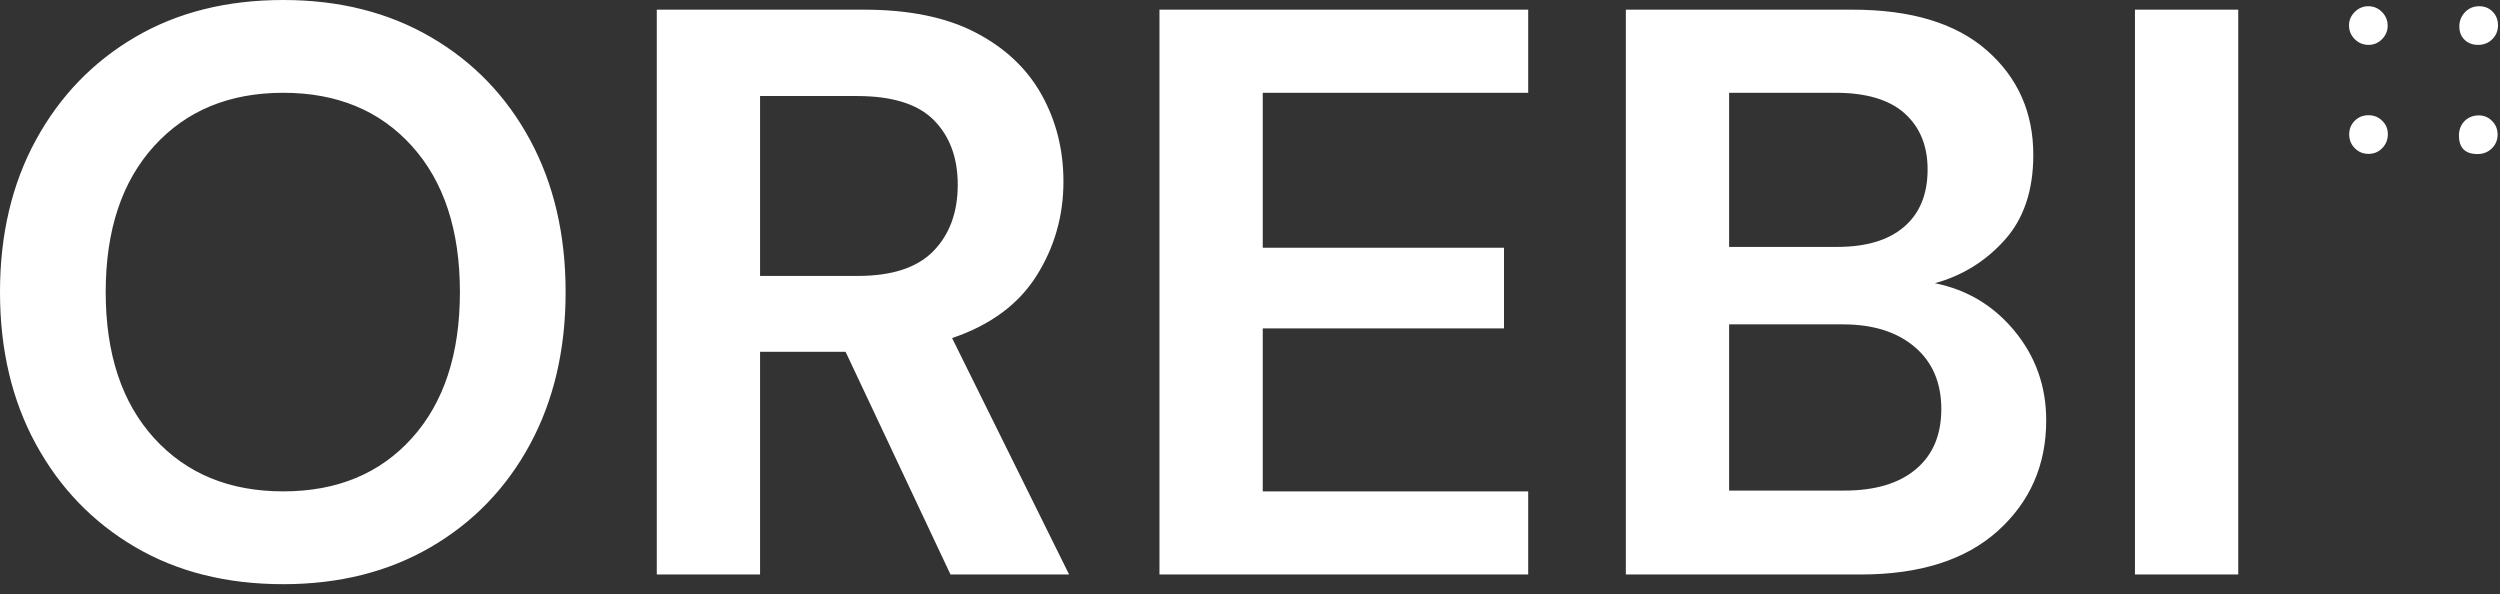 <svg width="122" height="29" viewBox="0 0 122 29" fill="none" xmlns="http://www.w3.org/2000/svg">
<rect x="0" y="0" width="122" height="29" fill="#333333" stroke="none"/>
<path fill-rule="evenodd" clip-rule="evenodd" d="M6.595 26.696C8.656 27.904 11.064 28.508 13.821 28.508C16.551 28.508 18.953 27.904 21.026 26.696C23.1 25.489 24.714 23.815 25.869 21.676C27.024 19.537 27.602 17.062 27.602 14.254C27.602 11.445 27.024 8.971 25.869 6.832C24.714 4.692 23.1 3.019 21.026 1.811C18.953 0.604 16.551 0 13.821 0C11.064 0 8.656 0.604 6.595 1.811C4.535 3.019 2.92 4.692 1.752 6.832C0.584 8.971 0 11.445 0 14.254C0 17.062 0.584 19.537 1.752 21.676C2.92 23.815 4.535 25.489 6.595 26.696ZM20.101 21.381C18.539 23.113 16.446 23.979 13.821 23.979C11.196 23.979 9.096 23.113 7.521 21.381C5.946 19.648 5.158 17.273 5.158 14.254C5.158 11.235 5.946 8.859 7.521 7.127C9.096 5.394 11.196 4.528 13.821 4.528C16.446 4.528 18.539 5.394 20.101 7.127C21.663 8.859 22.444 11.235 22.444 14.254C22.444 17.273 21.663 19.648 20.101 21.381ZM32.051 0.472H42.171C44.376 0.472 46.193 0.847 47.624 1.595C49.055 2.343 50.124 3.353 50.833 4.627C51.542 5.9 51.896 7.311 51.896 8.859C51.896 10.539 51.457 12.075 50.577 13.466C49.698 14.857 48.326 15.868 46.462 16.498L52.172 28.035H46.384L41.265 17.168H37.091V28.035H32.051V0.472ZM41.856 13.466H37.091V4.686H41.816C43.549 4.686 44.802 5.079 45.577 5.867C46.351 6.654 46.738 7.704 46.738 9.017C46.738 10.356 46.344 11.432 45.557 12.246C44.769 13.059 43.536 13.466 41.856 13.466ZM56.582 0.472H74.576V4.528H61.622V12.088H73.395V16.026H61.622V23.979H74.576V28.035H56.582V0.472ZM90.405 0.472H79.341V28.035H90.799C93.686 28.035 95.918 27.326 97.493 25.909C99.067 24.491 99.855 22.693 99.855 20.514C99.855 18.861 99.343 17.41 98.319 16.163C97.296 14.917 95.996 14.136 94.421 13.821C95.76 13.453 96.895 12.751 97.827 11.714C98.759 10.677 99.225 9.293 99.225 7.56C99.225 5.486 98.47 3.787 96.961 2.461C95.452 1.135 93.266 0.472 90.405 0.472ZM84.381 12.049H89.657C91.074 12.049 92.164 11.721 92.925 11.064C93.686 10.408 94.067 9.476 94.067 8.269C94.067 7.114 93.693 6.202 92.945 5.532C92.197 4.863 91.074 4.528 89.578 4.528H84.381V12.049ZM90.011 23.94H84.381V15.829H89.933C91.403 15.829 92.571 16.196 93.437 16.931C94.303 17.666 94.736 18.677 94.736 19.963C94.736 21.223 94.323 22.201 93.496 22.897C92.669 23.592 91.507 23.94 90.011 23.94ZM104.186 0.472H109.226V28.035H104.186V0.472ZM115.575 0.304C115.832 0.304 116.053 0.397 116.239 0.583C116.425 0.769 116.518 0.994 116.518 1.256C116.518 1.506 116.427 1.725 116.244 1.911C116.06 2.097 115.841 2.19 115.584 2.19C115.322 2.19 115.098 2.097 114.911 1.911C114.725 1.725 114.632 1.5 114.632 1.238C114.632 0.988 114.725 0.769 114.911 0.583C115.098 0.397 115.319 0.304 115.575 0.304ZM120.986 0.304C121.248 0.304 121.467 0.392 121.641 0.569C121.815 0.746 121.902 0.969 121.902 1.238C121.902 1.506 121.808 1.732 121.622 1.915C121.436 2.098 121.209 2.19 120.94 2.19C120.666 2.19 120.443 2.108 120.272 1.943C120.101 1.778 120.016 1.561 120.016 1.293C120.016 1.018 120.109 0.785 120.295 0.592C120.481 0.4 120.711 0.304 120.986 0.304ZM116.253 5.893C116.07 5.713 115.847 5.623 115.584 5.623C115.316 5.623 115.092 5.713 114.911 5.893C114.731 6.073 114.641 6.295 114.641 6.557C114.641 6.826 114.733 7.051 114.916 7.234C115.099 7.418 115.322 7.509 115.584 7.509C115.847 7.509 116.07 7.416 116.253 7.23C116.436 7.044 116.527 6.816 116.527 6.548C116.527 6.292 116.436 6.073 116.253 5.893ZM120.922 5.632C121.184 5.62 121.41 5.706 121.599 5.889C121.789 6.072 121.883 6.298 121.883 6.566C121.883 6.835 121.789 7.061 121.599 7.244C121.41 7.427 121.178 7.518 120.904 7.518C120.299 7.518 119.997 7.216 119.997 6.612C119.997 6.337 120.083 6.108 120.254 5.925C120.424 5.742 120.647 5.645 120.922 5.632Z" fill="white"/>
</svg>

